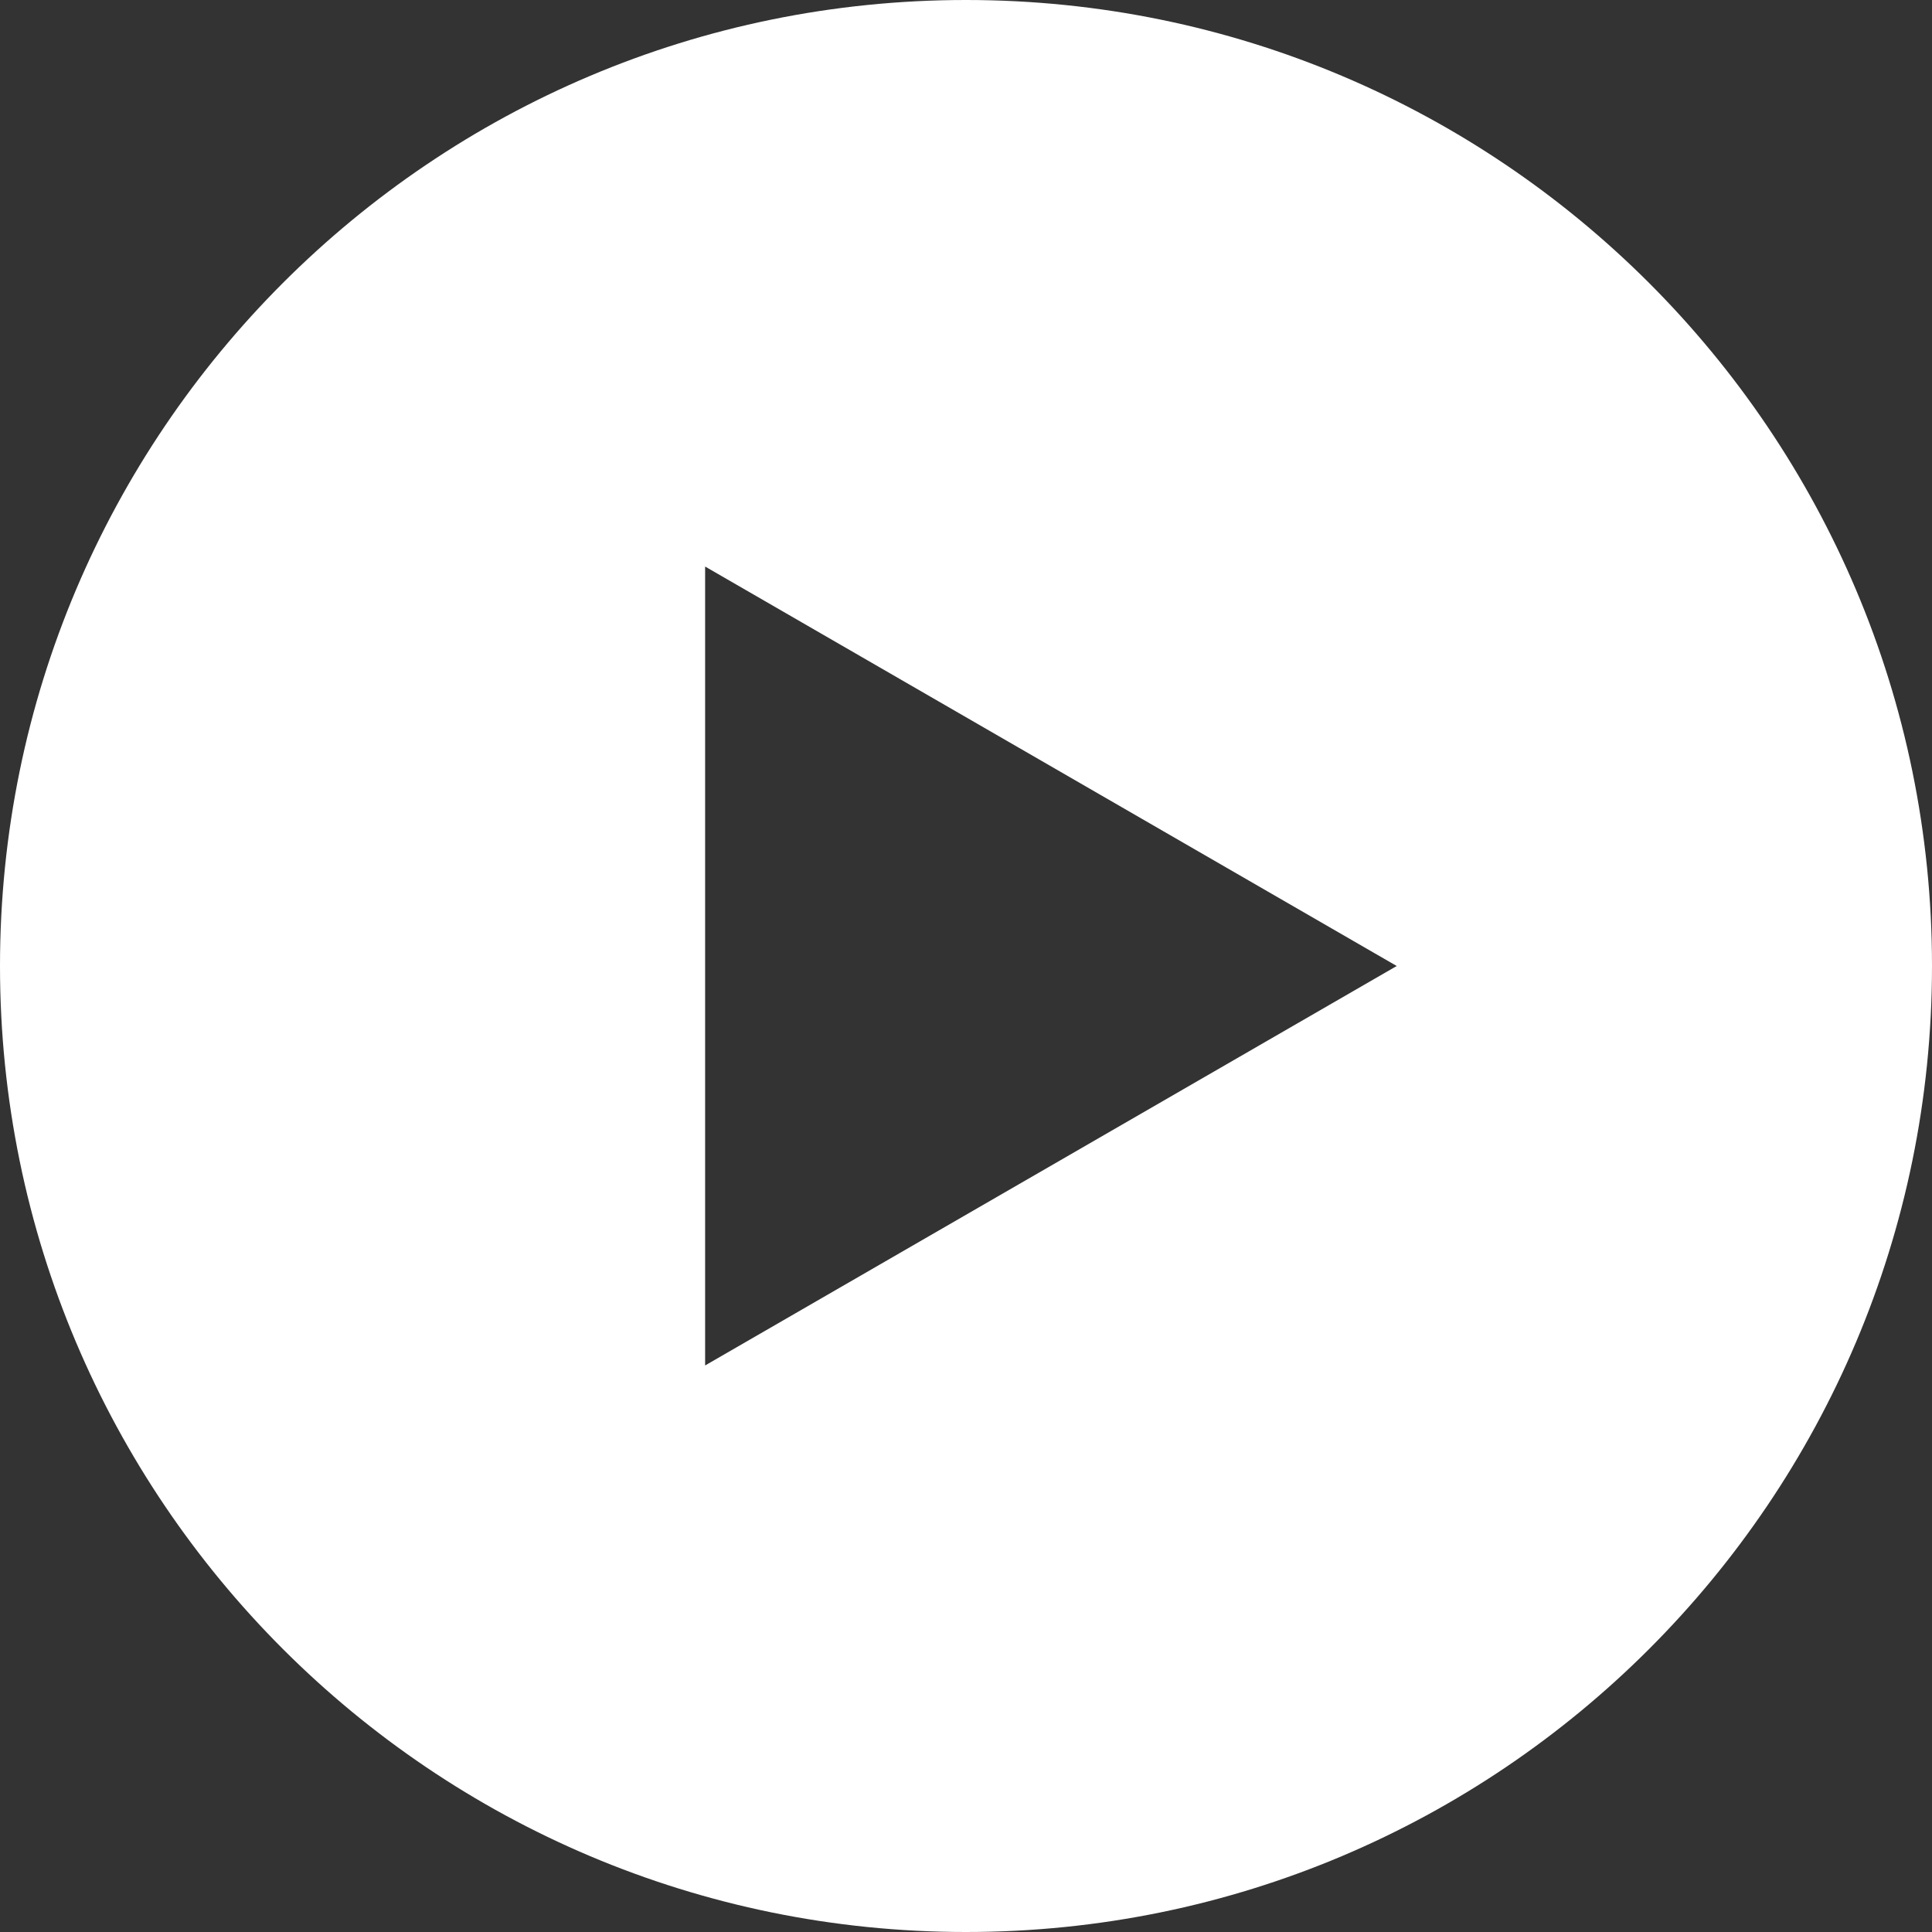 <svg width="455" height="455" viewBox="0 0 455 455" fill="none" xmlns="http://www.w3.org/2000/svg">
<rect x="0" y="0" width="455" height="455" fill="#333333" stroke="none"/>
<path d="M227.5 0C101.855 0 0 101.855 0 227.5C0 353.145 101.855 455 227.5 455C353.145 455 455 353.145 455 227.5C455 101.855 353.145 0 227.5 0ZM166.062 321.575V133.425L328.938 227.5L166.062 321.575Z" fill="white"/>
</svg>
